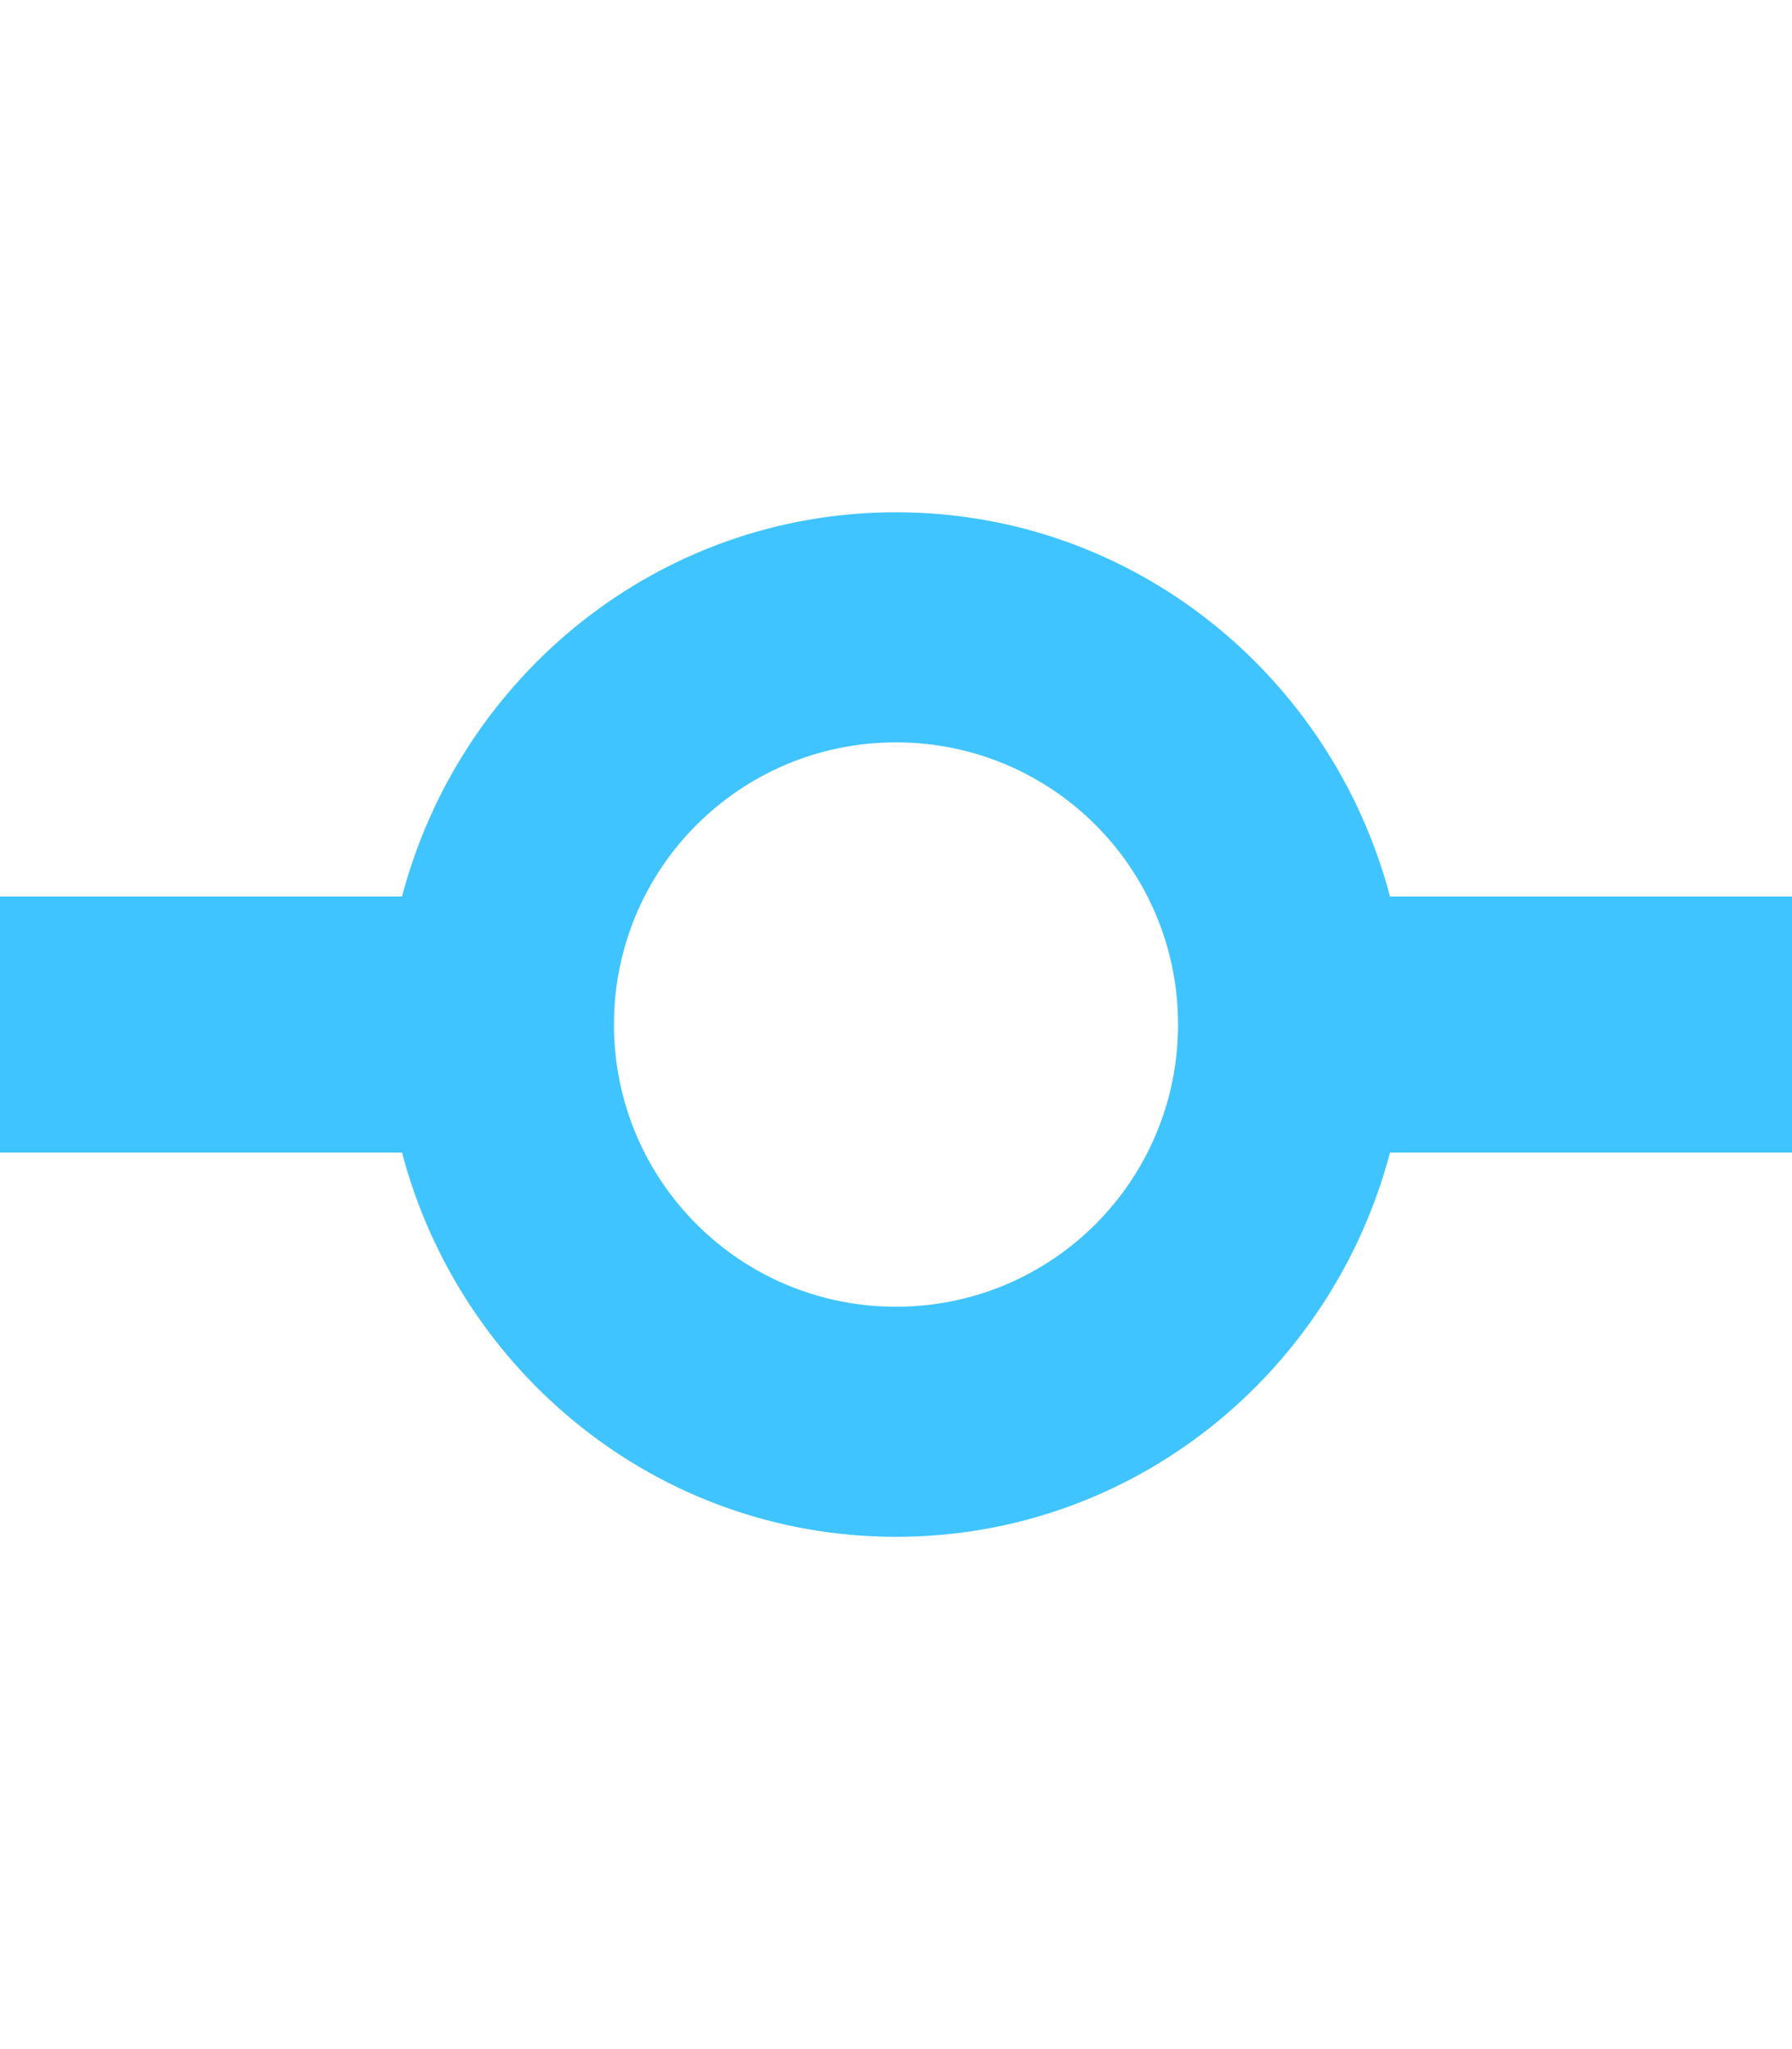 <?xml version="1.0" encoding="utf-8"?>
<!-- Generated by IcoMoon.io -->
<!DOCTYPE svg PUBLIC "-//W3C//DTD SVG 1.1//EN" "http://www.w3.org/Graphics/SVG/1.1/DTD/svg11.dtd">
<svg version="1.1" xmlns="http://www.w3.org/2000/svg" xmlns:xlink="http://www.w3.org/1999/xlink" width="21" height="24" viewBox="0 0 21 24">
<path fill="#40c4ff" d="M16.289 10.5c-0.68-2.578-3-4.5-5.789-4.5s-5.109 1.922-5.789 4.5h-4.711v3h4.711c0.68 2.578 3 4.5 5.789 4.5s5.109-1.922 5.789-4.5h4.711v-3h-4.711zM10.5 15.305c-1.828 0-3.305-1.477-3.305-3.305s1.477-3.305 3.305-3.305 3.305 1.477 3.305 3.305-1.477 3.305-3.305 3.305z"></path>
</svg>
